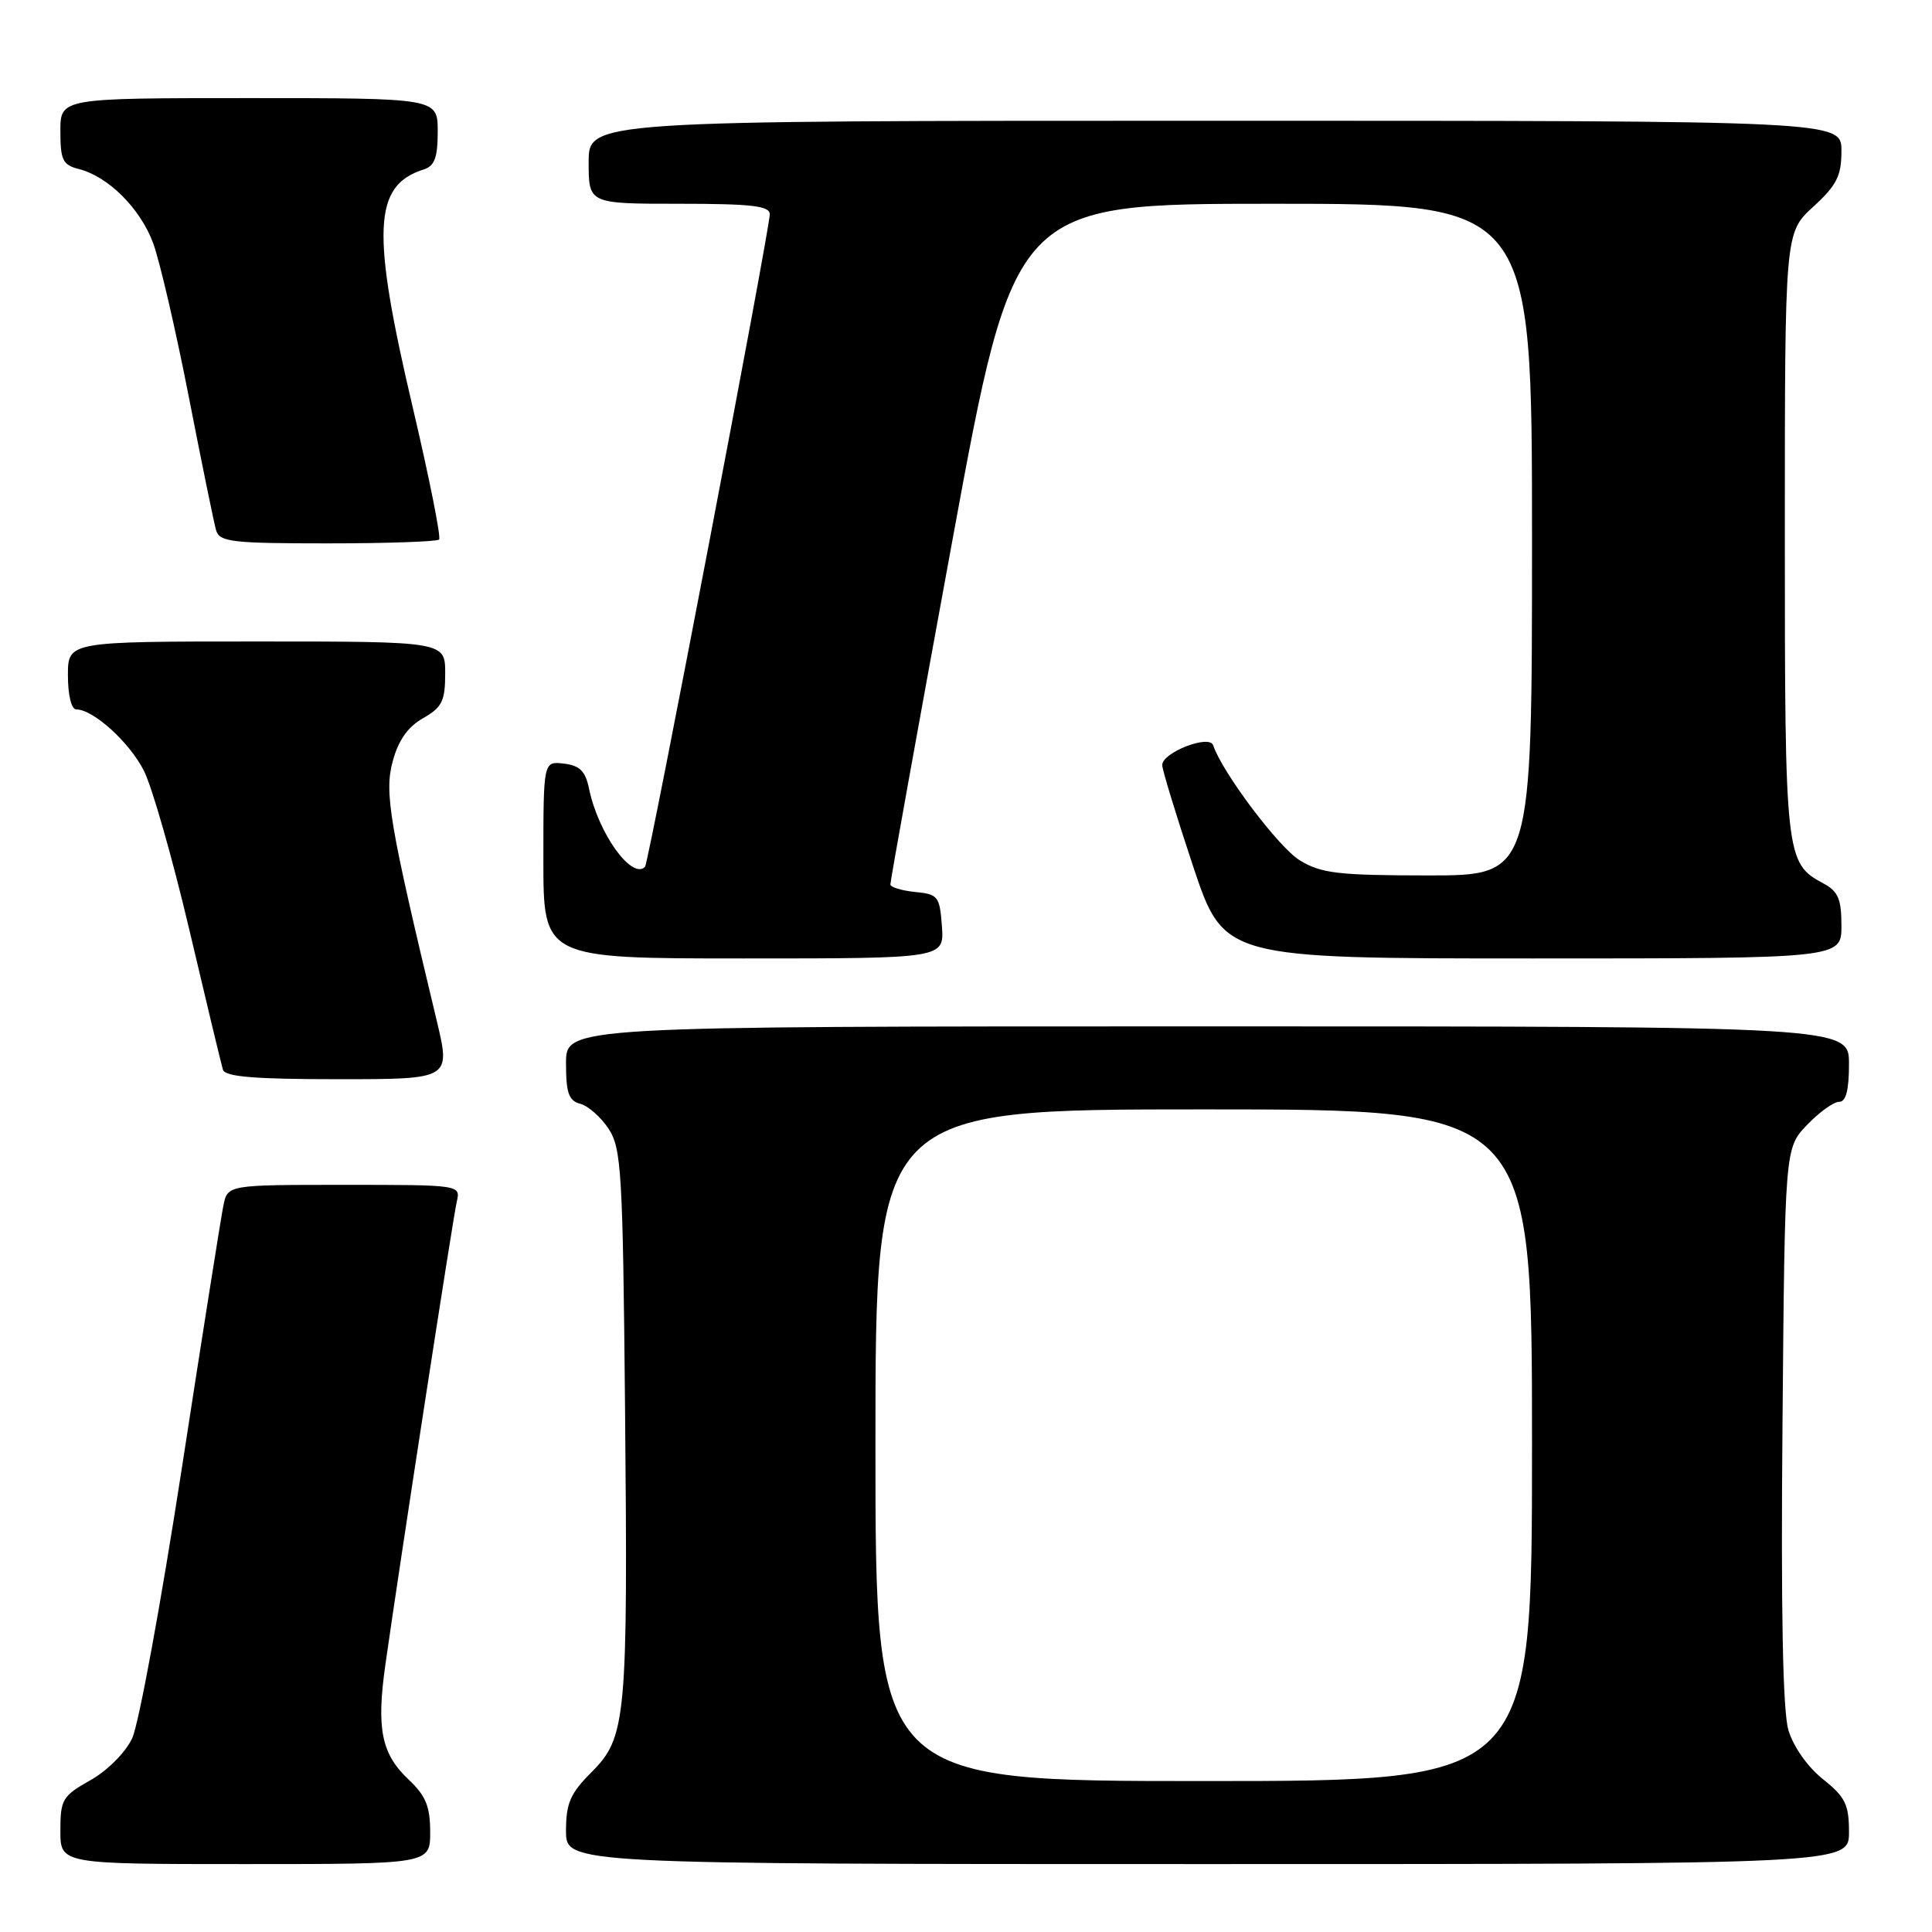 <?xml version="1.0" encoding="UTF-8" standalone="no"?>
<!DOCTYPE svg PUBLIC "-//W3C//DTD SVG 1.1//EN" "http://www.w3.org/Graphics/SVG/1.1/DTD/svg11.dtd" >
<svg xmlns="http://www.w3.org/2000/svg" xmlns:xlink="http://www.w3.org/1999/xlink" version="1.1" viewBox="0 0 256 256">
 <g >
 <path fill="currentColor"
d=" M 57.00 242.75 C 57.00 239.36 56.42 237.94 54.13 235.79 C 50.53 232.39 49.86 229.06 51.07 220.54 C 52.96 207.20 60.01 161.45 60.52 159.25 C 61.04 157.00 61.04 157.00 45.60 157.00 C 30.16 157.00 30.16 157.00 29.60 159.75 C 29.29 161.26 26.79 177.02 24.06 194.76 C 21.32 212.50 18.38 228.51 17.51 230.34 C 16.61 232.24 14.22 234.63 11.96 235.90 C 8.28 237.97 8.00 238.44 8.00 242.56 C 8.00 247.00 8.00 247.00 32.50 247.00 C 57.00 247.00 57.00 247.00 57.00 242.75 Z  M 245.00 242.75 C 245.00 239.10 244.51 238.11 241.54 235.74 C 239.50 234.11 237.62 231.43 236.97 229.24 C 236.23 226.72 235.97 213.48 236.19 188.81 C 236.50 152.13 236.50 152.13 239.44 149.06 C 241.05 147.38 242.96 146.00 243.69 146.00 C 244.60 146.00 245.00 144.46 245.00 141.00 C 245.00 136.00 245.00 136.00 160.00 136.00 C 75.00 136.00 75.00 136.00 75.00 140.88 C 75.00 144.84 75.36 145.86 76.90 146.26 C 77.94 146.54 79.63 148.03 80.65 149.58 C 82.34 152.17 82.53 155.32 82.82 186.45 C 83.21 227.72 82.99 230.21 78.40 234.80 C 75.56 237.64 75.00 238.93 75.00 242.60 C 75.00 247.00 75.00 247.00 160.00 247.00 C 245.00 247.00 245.00 247.00 245.00 242.75 Z  M 57.87 135.25 C 51.58 109.02 50.91 105.06 52.03 100.90 C 52.78 98.10 54.03 96.32 56.05 95.17 C 58.57 93.73 58.99 92.90 58.99 89.25 C 59.00 85.00 59.00 85.00 34.00 85.00 C 9.00 85.00 9.00 85.00 9.00 89.50 C 9.00 92.10 9.46 94.00 10.10 94.00 C 12.35 94.00 17.11 98.30 19.05 102.09 C 20.15 104.25 22.87 113.78 25.10 123.26 C 27.33 132.74 29.33 141.06 29.54 141.75 C 29.84 142.68 33.79 143.00 44.83 143.00 C 59.72 143.00 59.72 143.00 57.87 135.25 Z  M 124.81 122.75 C 124.52 118.76 124.30 118.48 121.25 118.19 C 119.46 118.01 117.99 117.56 117.98 117.19 C 117.96 116.81 121.65 96.36 126.17 71.75 C 134.39 27.00 134.39 27.00 168.70 27.00 C 203.00 27.00 203.00 27.00 203.00 71.50 C 203.00 116.00 203.00 116.00 189.25 116.00 C 177.28 115.99 175.08 115.73 172.23 114.00 C 169.44 112.30 161.95 102.35 160.75 98.75 C 160.26 97.28 154.00 99.71 154.00 101.37 C 154.00 101.99 155.84 108.01 158.08 114.75 C 162.17 127.00 162.17 127.00 203.08 127.00 C 244.00 127.00 244.00 127.00 244.00 122.67 C 244.00 119.13 243.57 118.11 241.61 117.06 C 236.59 114.37 236.50 113.59 236.50 70.77 C 236.50 30.85 236.50 30.85 240.25 27.41 C 243.38 24.54 244.00 23.32 244.00 19.99 C 244.00 16.00 244.00 16.00 161.00 16.00 C 78.00 16.00 78.00 16.00 78.00 21.50 C 78.00 27.00 78.00 27.00 90.00 27.00 C 99.60 27.00 102.00 27.28 102.00 28.39 C 102.00 30.37 85.94 114.40 85.47 114.86 C 83.72 116.62 79.26 110.40 78.05 104.50 C 77.57 102.17 76.82 101.43 74.71 101.18 C 72.00 100.87 72.00 100.87 72.00 113.93 C 72.00 127.00 72.00 127.00 98.56 127.00 C 125.11 127.00 125.11 127.00 124.81 122.75 Z  M 58.18 71.49 C 58.46 71.21 56.91 63.45 54.75 54.24 C 49.17 30.57 49.44 24.58 56.13 22.46 C 57.59 22.00 58.00 20.88 58.00 17.43 C 58.00 13.00 58.00 13.00 33.00 13.00 C 8.00 13.00 8.00 13.00 8.00 17.39 C 8.00 21.20 8.32 21.86 10.42 22.39 C 14.33 23.37 18.58 27.60 20.29 32.21 C 21.16 34.57 23.28 43.70 25.00 52.50 C 26.72 61.30 28.35 69.29 28.63 70.25 C 29.08 71.81 30.67 72.00 43.40 72.00 C 51.25 72.00 57.90 71.77 58.18 71.49 Z  M 116.00 191.50 C 116.00 147.00 116.00 147.00 159.50 147.00 C 203.00 147.00 203.00 147.00 203.00 191.50 C 203.00 236.00 203.00 236.00 159.50 236.00 C 116.00 236.00 116.00 236.00 116.00 191.50 Z "/>
</g>
</svg>